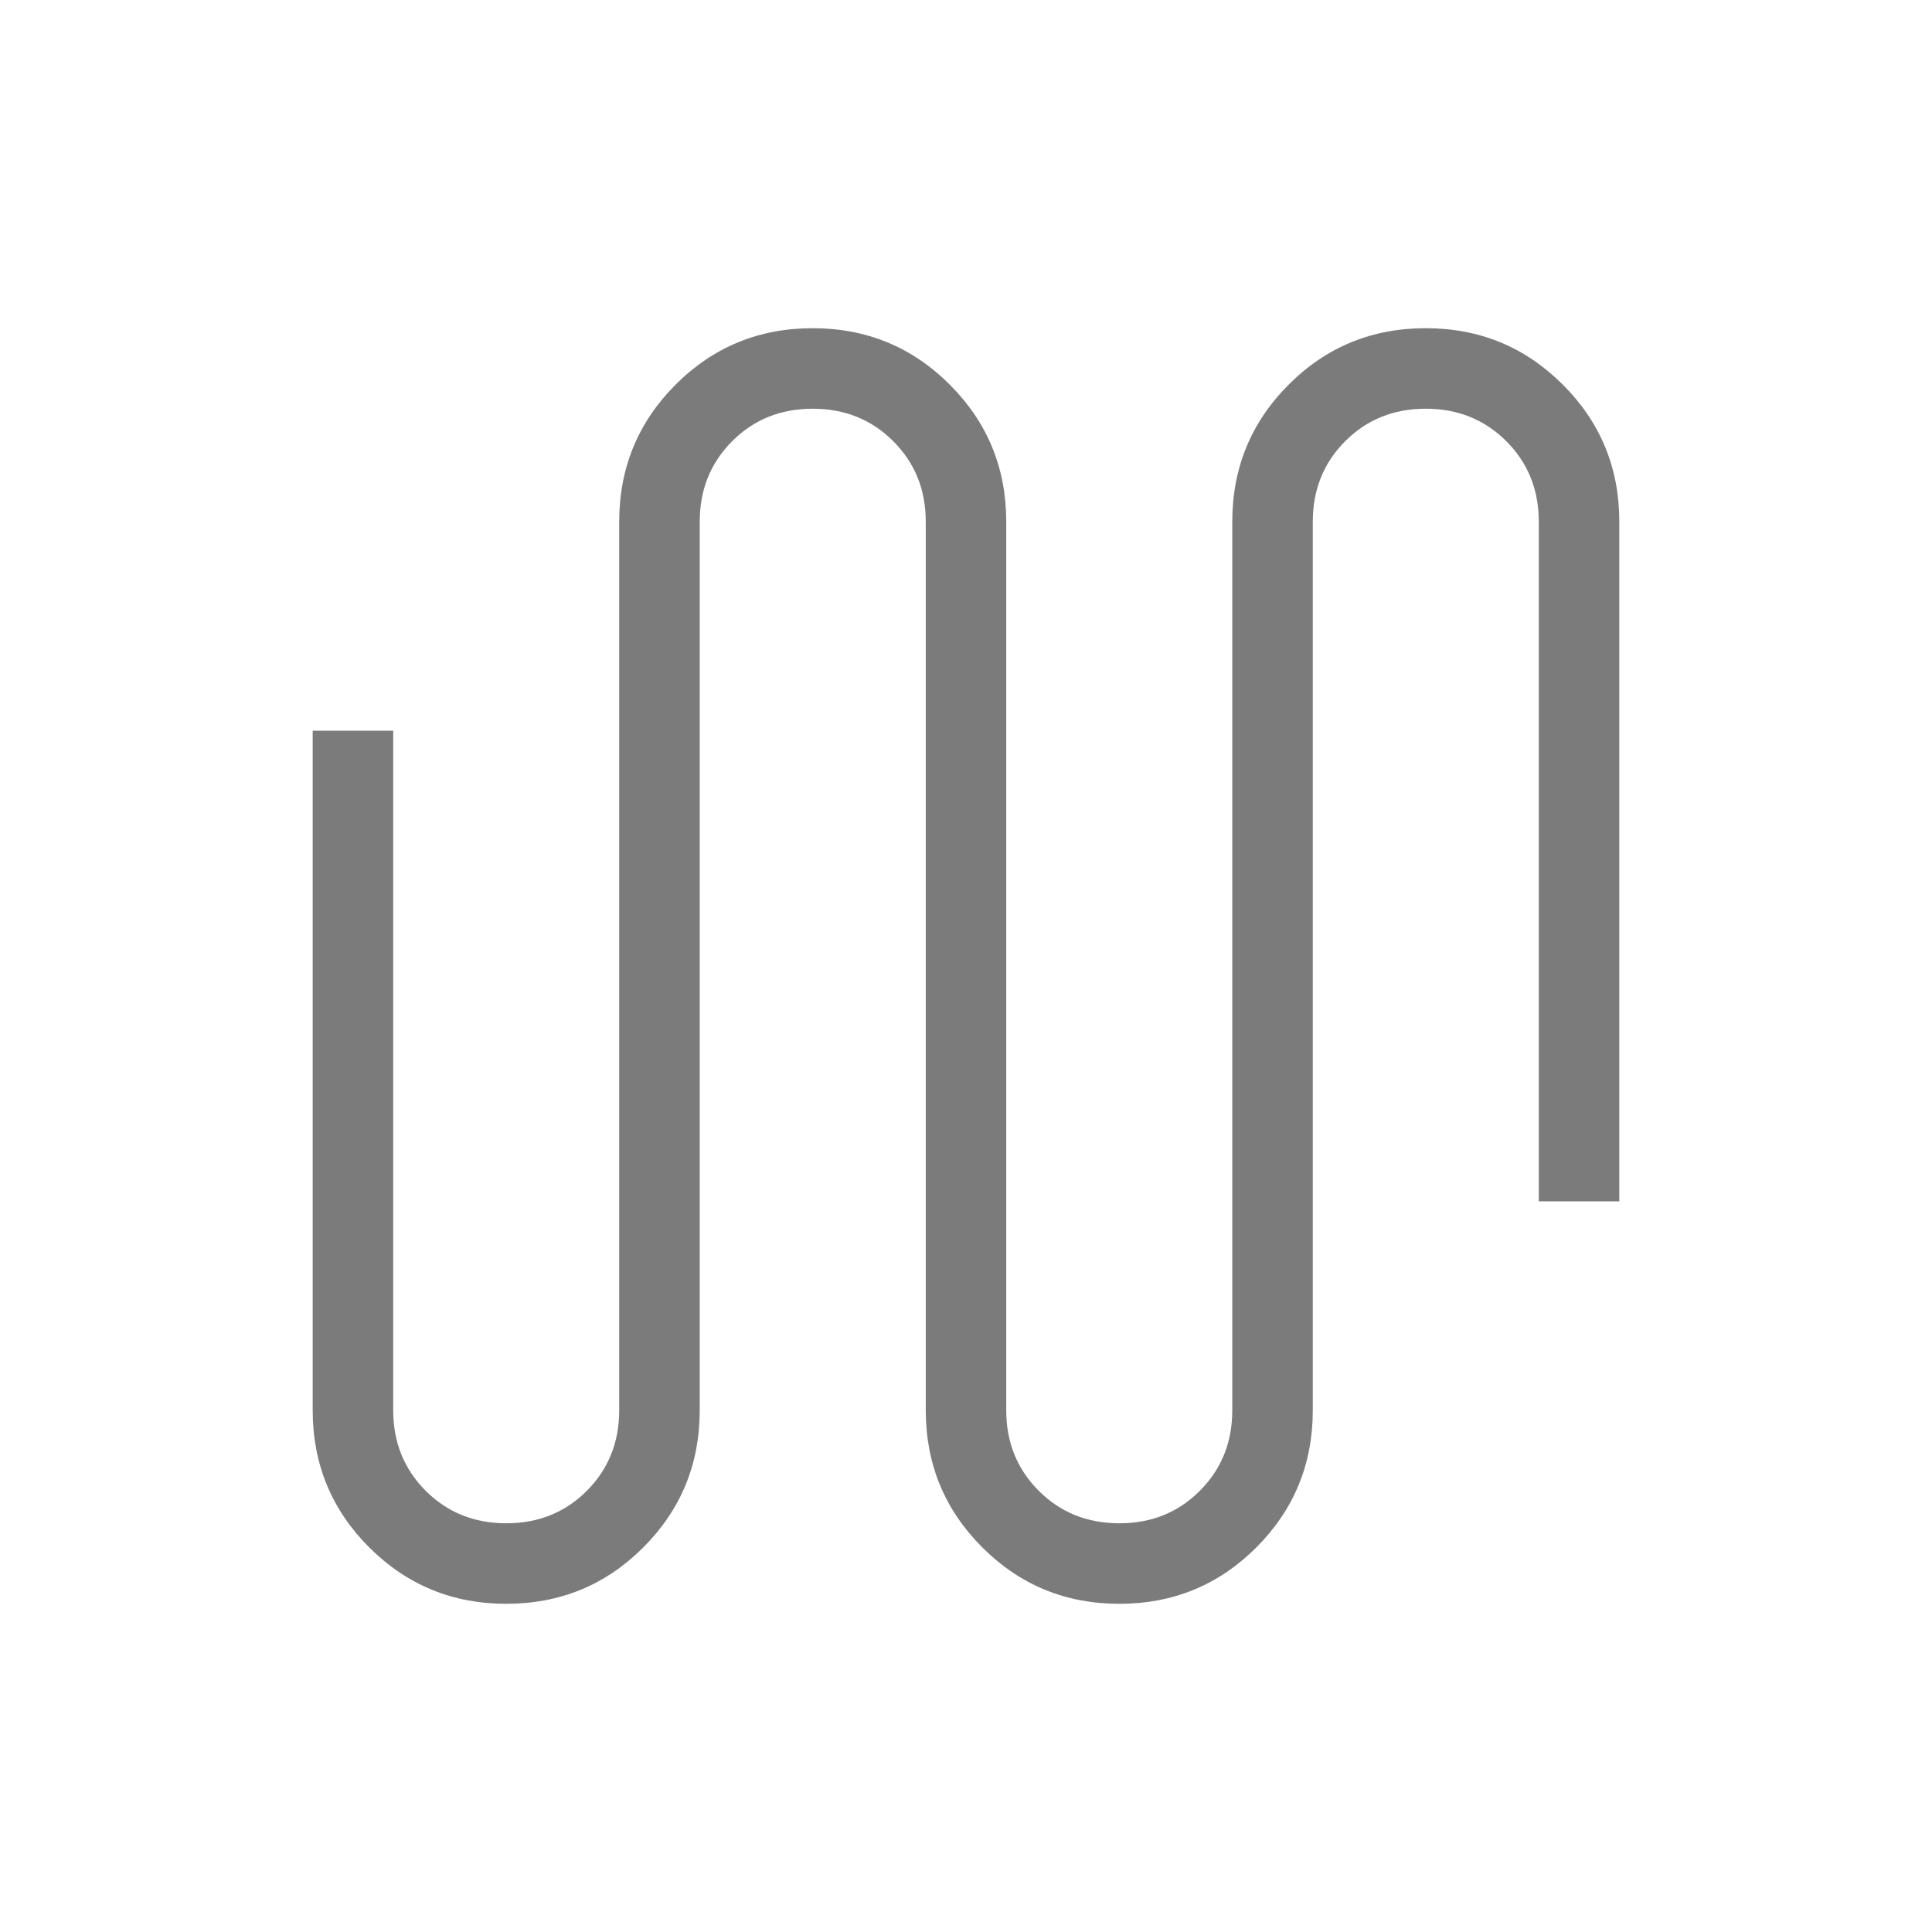 <svg width="40" height="40" viewBox="0 0 40 40" fill="none" xmlns="http://www.w3.org/2000/svg">
<mask id="mask0_181_1422" style="mask-type:alpha" maskUnits="userSpaceOnUse" x="0" y="0" width="40" height="40">
<rect width="40" height="40" fill="#D9D9D9"/>
</mask>
<g mask="url(#mask0_181_1422)">
<path d="M10.483 33.205C9.37 33.205 8.424 32.816 7.644 32.037C6.864 31.257 6.474 30.311 6.474 29.199V15.128H8.141V29.199C8.141 29.861 8.365 30.417 8.814 30.866C9.263 31.314 9.819 31.538 10.483 31.538C11.146 31.538 11.701 31.314 12.149 30.866C12.597 30.417 12.82 29.861 12.82 29.199V10.801C12.82 9.688 13.21 8.742 13.988 7.963C14.767 7.184 15.713 6.795 16.825 6.795C17.938 6.795 18.884 7.184 19.663 7.963C20.443 8.742 20.833 9.688 20.833 10.801V29.199C20.833 29.861 21.058 30.417 21.507 30.866C21.955 31.314 22.511 31.538 23.175 31.538C23.838 31.538 24.394 31.314 24.841 30.866C25.289 30.417 25.513 29.861 25.513 29.199V10.801C25.513 9.688 25.902 8.742 26.681 7.963C27.459 7.184 28.405 6.795 29.518 6.795C30.63 6.795 31.576 7.184 32.356 7.963C33.136 8.742 33.526 9.688 33.526 10.801V24.872H31.859V10.801C31.859 10.138 31.635 9.583 31.186 9.134C30.737 8.686 30.181 8.462 29.518 8.462C28.854 8.462 28.299 8.686 27.851 9.134C27.403 9.583 27.18 10.138 27.18 10.801V29.199C27.18 30.311 26.79 31.257 26.012 32.037C25.233 32.816 24.287 33.205 23.175 33.205C22.063 33.205 21.116 32.816 20.337 32.037C19.557 31.257 19.167 30.311 19.167 29.199V10.801C19.167 10.138 18.942 9.583 18.493 9.134C18.045 8.686 17.489 8.462 16.826 8.462C16.162 8.462 15.606 8.686 15.159 9.134C14.711 9.583 14.487 10.138 14.487 10.801V29.199C14.487 30.311 14.098 31.257 13.319 32.037C12.541 32.816 11.595 33.205 10.483 33.205Z" fill="#7B7B7B"/>
</g>
</svg>
